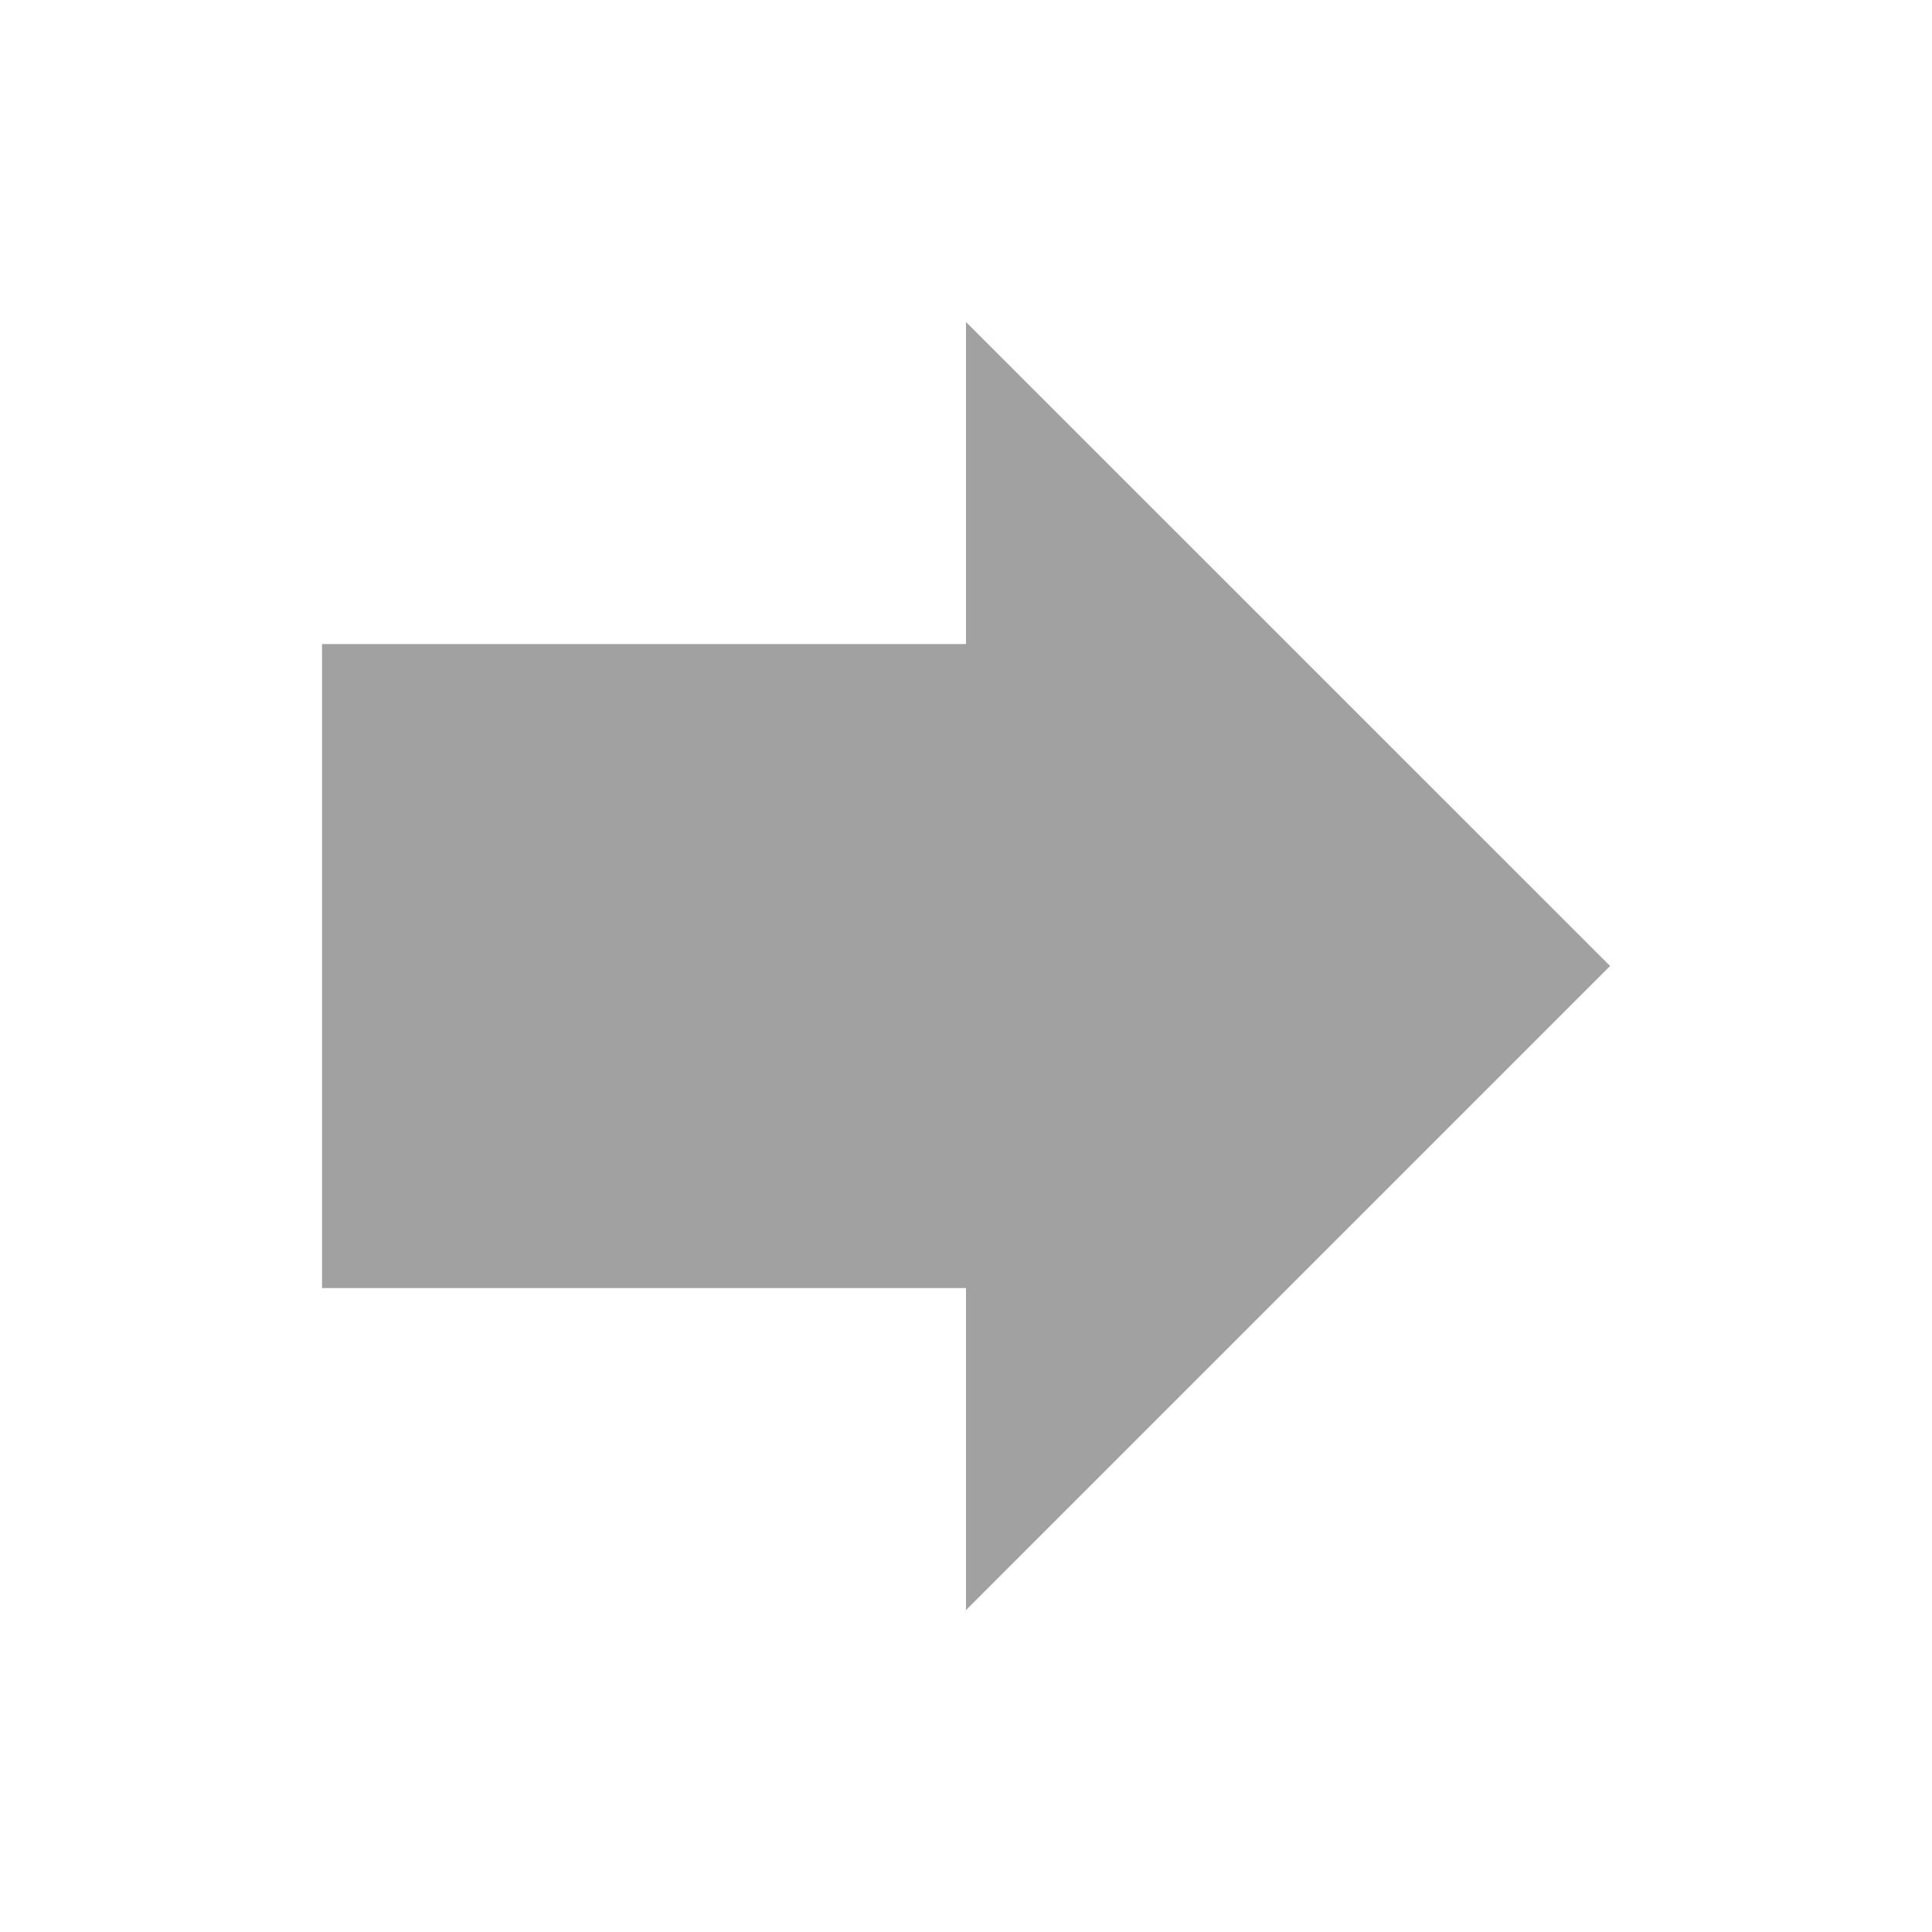 <svg width="22" height="22" viewBox="0 0 22 22" fill="none" xmlns="http://www.w3.org/2000/svg">
<g clip-path="url(#clip0_53_4581)">
<path d="M11 7.334V3.667L18.334 11L11 18.334V14.667H3.667V7.334H11Z" fill="black" fill-opacity="0.37"/>
</g>
<defs>
<clipPath id="clip0_53_4581">
<rect width="22" height="22" fill="white"/>
</clipPath>
</defs>
</svg>
